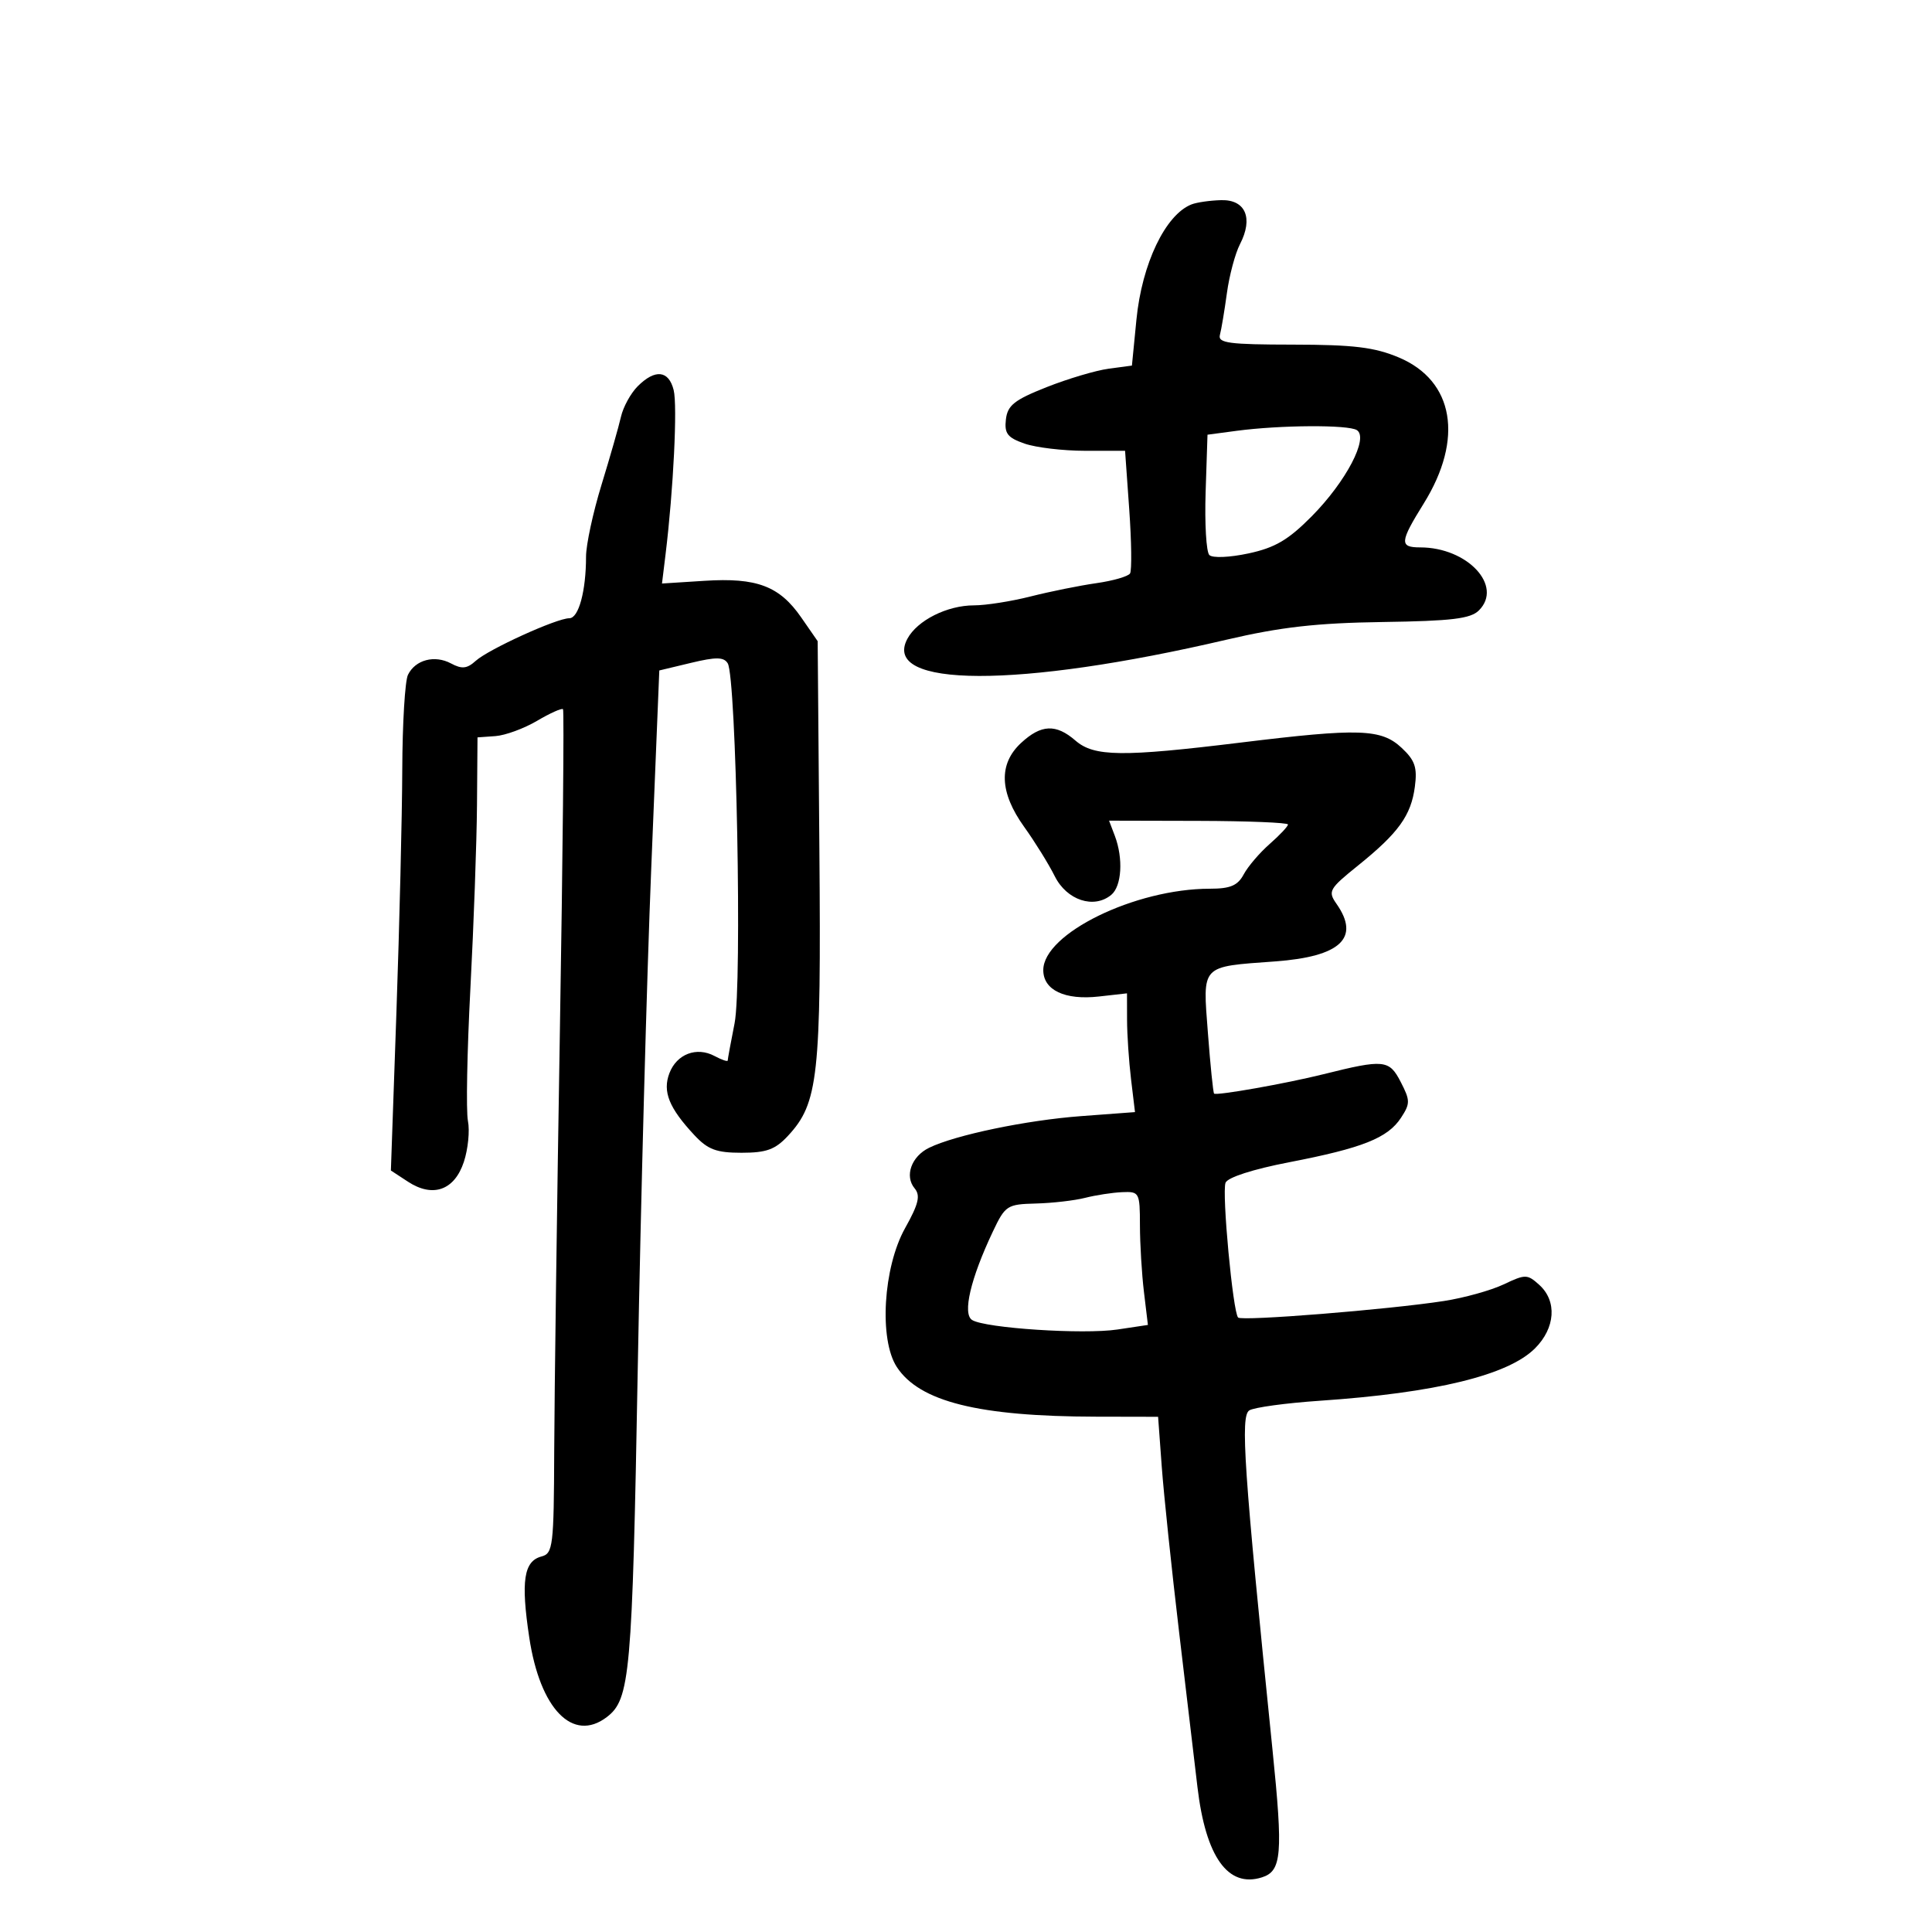 <svg xmlns="http://www.w3.org/2000/svg" width="300" height="300" viewBox="0 0 300 300" version="1.1">
	<path d="M 185.018 31.740 C 180.962 33.331, 177.313 40.965, 176.464 49.634 L 175.764 56.768 172.132 57.257 C 170.134 57.526, 165.800 58.816, 162.500 60.123 C 157.503 62.103, 156.449 62.940, 156.195 65.133 C 155.942 67.314, 156.440 67.958, 159.094 68.883 C 160.856 69.497, 165.089 70, 168.499 70 L 174.701 70 175.347 79.101 C 175.702 84.107, 175.759 88.581, 175.473 89.044 C 175.187 89.506, 172.826 90.187, 170.227 90.557 C 167.627 90.928, 163.043 91.854, 160.040 92.615 C 157.037 93.377, 153.077 94, 151.240 94 C 147.078 94, 142.426 96.335, 140.897 99.193 C 136.811 106.828, 158.119 106.890, 190.433 99.337 C 198.846 97.370, 204.441 96.736, 214.702 96.586 C 225.446 96.429, 228.351 96.078, 229.649 94.780 C 233.443 90.986, 227.863 85, 220.532 85 C 217.279 85, 217.344 84.189, 221.080 78.178 C 227.319 68.142, 225.777 59.115, 217.209 55.508 C 213.426 53.916, 210.192 53.524, 200.762 53.513 C 190.820 53.502, 189.087 53.271, 189.428 52 C 189.650 51.175, 190.138 48.256, 190.513 45.513 C 190.887 42.770, 191.801 39.352, 192.543 37.916 C 194.636 33.869, 193.408 30.984, 189.633 31.079 C 187.910 31.122, 185.833 31.420, 185.018 31.740 M 99.025 59.975 C 97.939 61.061, 96.767 63.198, 96.421 64.725 C 96.075 66.251, 94.713 71.011, 93.396 75.302 C 92.078 79.593, 91 84.599, 91 86.427 C 91 91.775, 89.854 96, 88.404 96 C 86.440 96, 75.856 100.820, 73.867 102.620 C 72.522 103.838, 71.723 103.922, 70.045 103.024 C 67.491 101.657, 64.493 102.447, 63.347 104.788 C 62.886 105.730, 62.488 112.350, 62.464 119.500 C 62.439 126.650, 62.031 143.582, 61.558 157.127 L 60.696 181.755 63.341 183.488 C 67.211 186.023, 70.570 184.834, 72.029 180.411 C 72.681 178.436, 72.965 175.575, 72.660 174.052 C 72.356 172.530, 72.530 163.233, 73.047 153.392 C 73.563 143.551, 74.022 130.775, 74.067 125 L 74.147 114.500 76.929 114.302 C 78.459 114.192, 81.370 113.124, 83.398 111.928 C 85.426 110.731, 87.238 109.920, 87.424 110.126 C 87.611 110.332, 87.393 132.775, 86.940 160 C 86.486 187.225, 86.090 216.630, 86.058 225.344 C 86.004 240.064, 85.865 241.223, 84.092 241.686 C 81.330 242.409, 80.862 245.490, 82.183 254.267 C 83.856 265.391, 88.952 270.632, 94.211 266.637 C 97.845 263.875, 98.175 260.170, 99.031 212.500 C 99.495 186.650, 100.437 151.687, 101.125 134.805 L 102.376 104.109 107.301 102.928 C 111.190 101.995, 112.388 102.009, 112.999 102.998 C 114.335 105.160, 115.248 152.923, 114.067 158.886 C 113.480 161.849, 113 164.452, 113 164.672 C 113 164.891, 112.083 164.580, 110.962 163.980 C 108.175 162.488, 105.077 163.667, 103.943 166.651 C 102.859 169.500, 103.882 172.039, 107.809 176.250 C 109.915 178.508, 111.229 179, 115.147 179 C 119.021 179, 120.380 178.503, 122.370 176.357 C 127.067 171.291, 127.522 167.147, 127.234 132.031 L 126.968 99.562 124.411 95.872 C 121.037 91.002, 117.521 89.670, 109.407 90.187 L 102.794 90.608 103.350 86.054 C 104.569 76.068, 105.213 62.985, 104.605 60.563 C 103.836 57.498, 101.725 57.275, 99.025 59.975 M 192 66.900 L 187.500 67.500 187.209 76.409 C 187.049 81.309, 187.308 85.708, 187.785 86.185 C 188.276 86.676, 190.922 86.567, 193.871 85.934 C 197.994 85.050, 200.056 83.838, 203.696 80.158 C 209.016 74.779, 212.572 67.984, 210.691 66.788 C 209.345 65.932, 198.786 65.996, 192 66.900 M 158.552 115.365 C 155.026 118.632, 155.189 123.043, 159.033 128.396 C 160.701 130.719, 162.838 134.168, 163.783 136.060 C 165.648 139.797, 169.866 141.186, 172.560 138.950 C 174.186 137.601, 174.442 133.294, 173.107 129.781 L 172.214 127.432 186.103 127.466 C 193.742 127.485, 199.994 127.737, 199.996 128.027 C 199.998 128.317, 198.721 129.677, 197.157 131.049 C 195.594 132.421, 193.778 134.546, 193.122 135.772 C 192.189 137.516, 191.045 138, 187.859 138 C 176.263 138, 162 144.971, 162 150.639 C 162 153.746, 165.350 155.333, 170.646 154.736 L 175 154.246 175.009 158.373 C 175.013 160.643, 175.293 164.792, 175.629 167.593 L 176.241 172.686 167.871 173.311 C 159.365 173.945, 148.318 176.247, 144.267 178.228 C 141.519 179.572, 140.433 182.612, 142.018 184.521 C 142.954 185.649, 142.646 186.940, 140.543 190.703 C 137.137 196.796, 136.470 208.010, 139.259 212.271 C 142.785 217.656, 151.953 219.943, 170.165 219.980 L 179.829 220 180.397 227.750 C 180.709 232.012, 181.924 243.600, 183.098 253.500 C 184.271 263.400, 185.550 274.200, 185.941 277.500 C 187.223 288.347, 190.680 293.188, 195.949 291.516 C 199.031 290.538, 199.247 287.948, 197.595 271.732 C 193.135 227.947, 192.584 219.875, 193.996 219.002 C 194.746 218.539, 199.666 217.867, 204.930 217.509 C 222.943 216.286, 234.179 213.549, 238.361 209.366 C 241.517 206.210, 241.801 202.035, 239.030 199.527 C 237.164 197.838, 236.870 197.834, 233.482 199.442 C 231.514 200.375, 227.339 201.536, 224.202 202.021 C 215.610 203.349, 192.845 205.178, 192.254 204.587 C 191.444 203.777, 189.710 185.197, 190.301 183.657 C 190.619 182.829, 194.546 181.563, 200.165 180.476 C 211.578 178.269, 215.484 176.717, 217.545 173.571 C 218.995 171.358, 218.990 170.882, 217.488 167.976 C 215.710 164.538, 214.898 164.459, 205.500 166.805 C 199.718 168.248, 188.834 170.175, 188.521 169.811 C 188.374 169.640, 187.942 165.397, 187.562 160.382 C 186.752 149.707, 186.343 150.142, 198 149.288 C 208.163 148.544, 211.248 145.654, 207.537 140.356 C 206.164 138.397, 206.370 138.029, 210.873 134.401 C 217.153 129.342, 219.106 126.636, 219.698 122.172 C 220.096 119.168, 219.723 118.068, 217.647 116.127 C 214.476 113.162, 211.084 113.050, 192.655 115.306 C 174.248 117.558, 169.890 117.506, 167 115 C 163.974 112.375, 161.670 112.475, 158.552 115.365 M 168.500 186 C 166.850 186.420, 163.403 186.817, 160.839 186.882 C 156.378 186.995, 156.092 187.182, 154.165 191.250 C 150.703 198.560, 149.424 204.026, 150.954 204.972 C 153.010 206.242, 168.229 207.238, 173.501 206.448 L 178.247 205.736 177.632 200.618 C 177.294 197.803, 177.013 193.137, 177.009 190.250 C 177 185.163, 176.915 185.004, 174.250 185.118 C 172.738 185.183, 170.150 185.580, 168.500 186" stroke="none" fill="black" fill-rule="evenodd"/>
</svg>